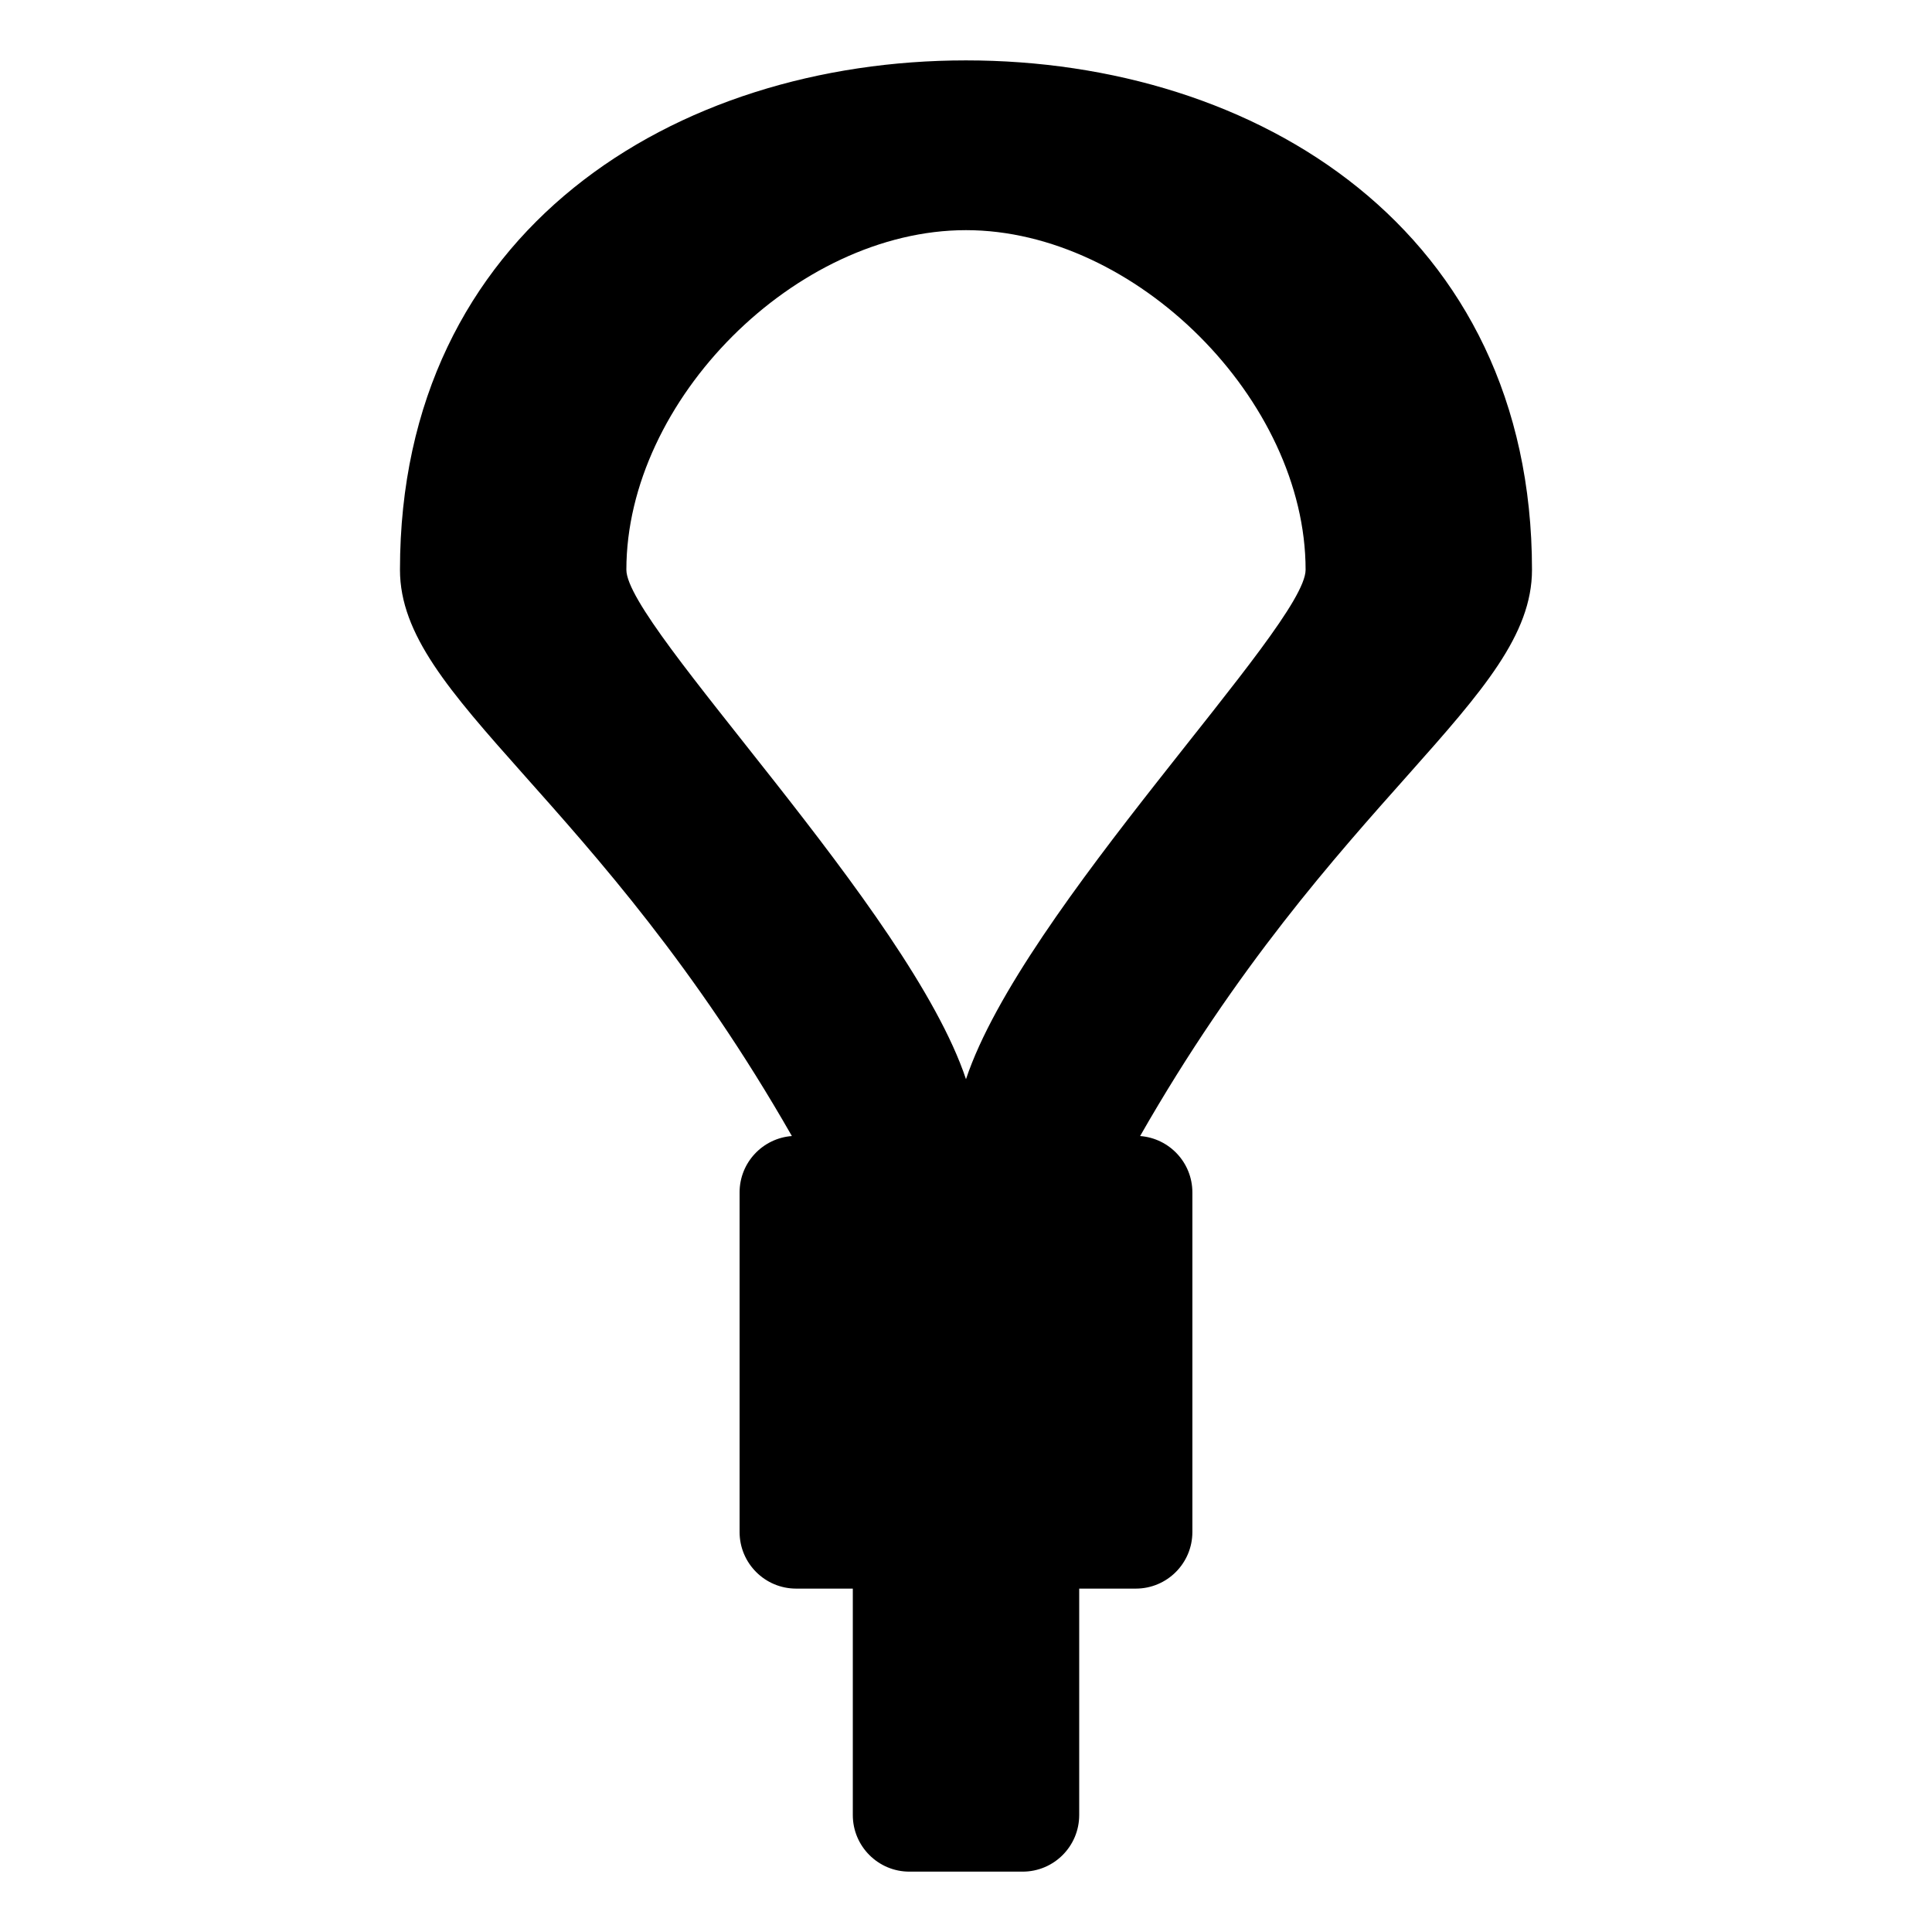 <svg xmlns="http://www.w3.org/2000/svg" width="1024px" height="1024px" viewBox="0 -64 1024 1024"><path d="M604.282 538.127c15.492 1.173 27.703 14.085 27.703 29.877v180.001c0 16.565-13.427 29.992-29.992 29.992h-29.992v120.019c0 16.565-13.427 29.992-29.992 29.992h-60.009c-16.565 0-29.992-13.453-29.992-29.992v-120.019h-30.017c-16.565 0-29.992-13.427-29.992-29.992v-180.003c0-15.795 12.216-28.707 27.712-29.877-102.956-180.251-207.715-231.451-207.715-300.112 0-180.003 145.669-270.005 299.997-270.005s299.997 90.003 299.997 270.005c0 68.643-104.746 119.853-207.706 300.114zM511.992 57.987c-90.077 0-180.003 90.002-180.003 180.003 0 30.017 150.011 180.003 180.003 270.005 29.992-90.002 180.003-240.013 180.003-270.005 0-90.002-90.077-180.003-180.003-180.003z"/></svg>